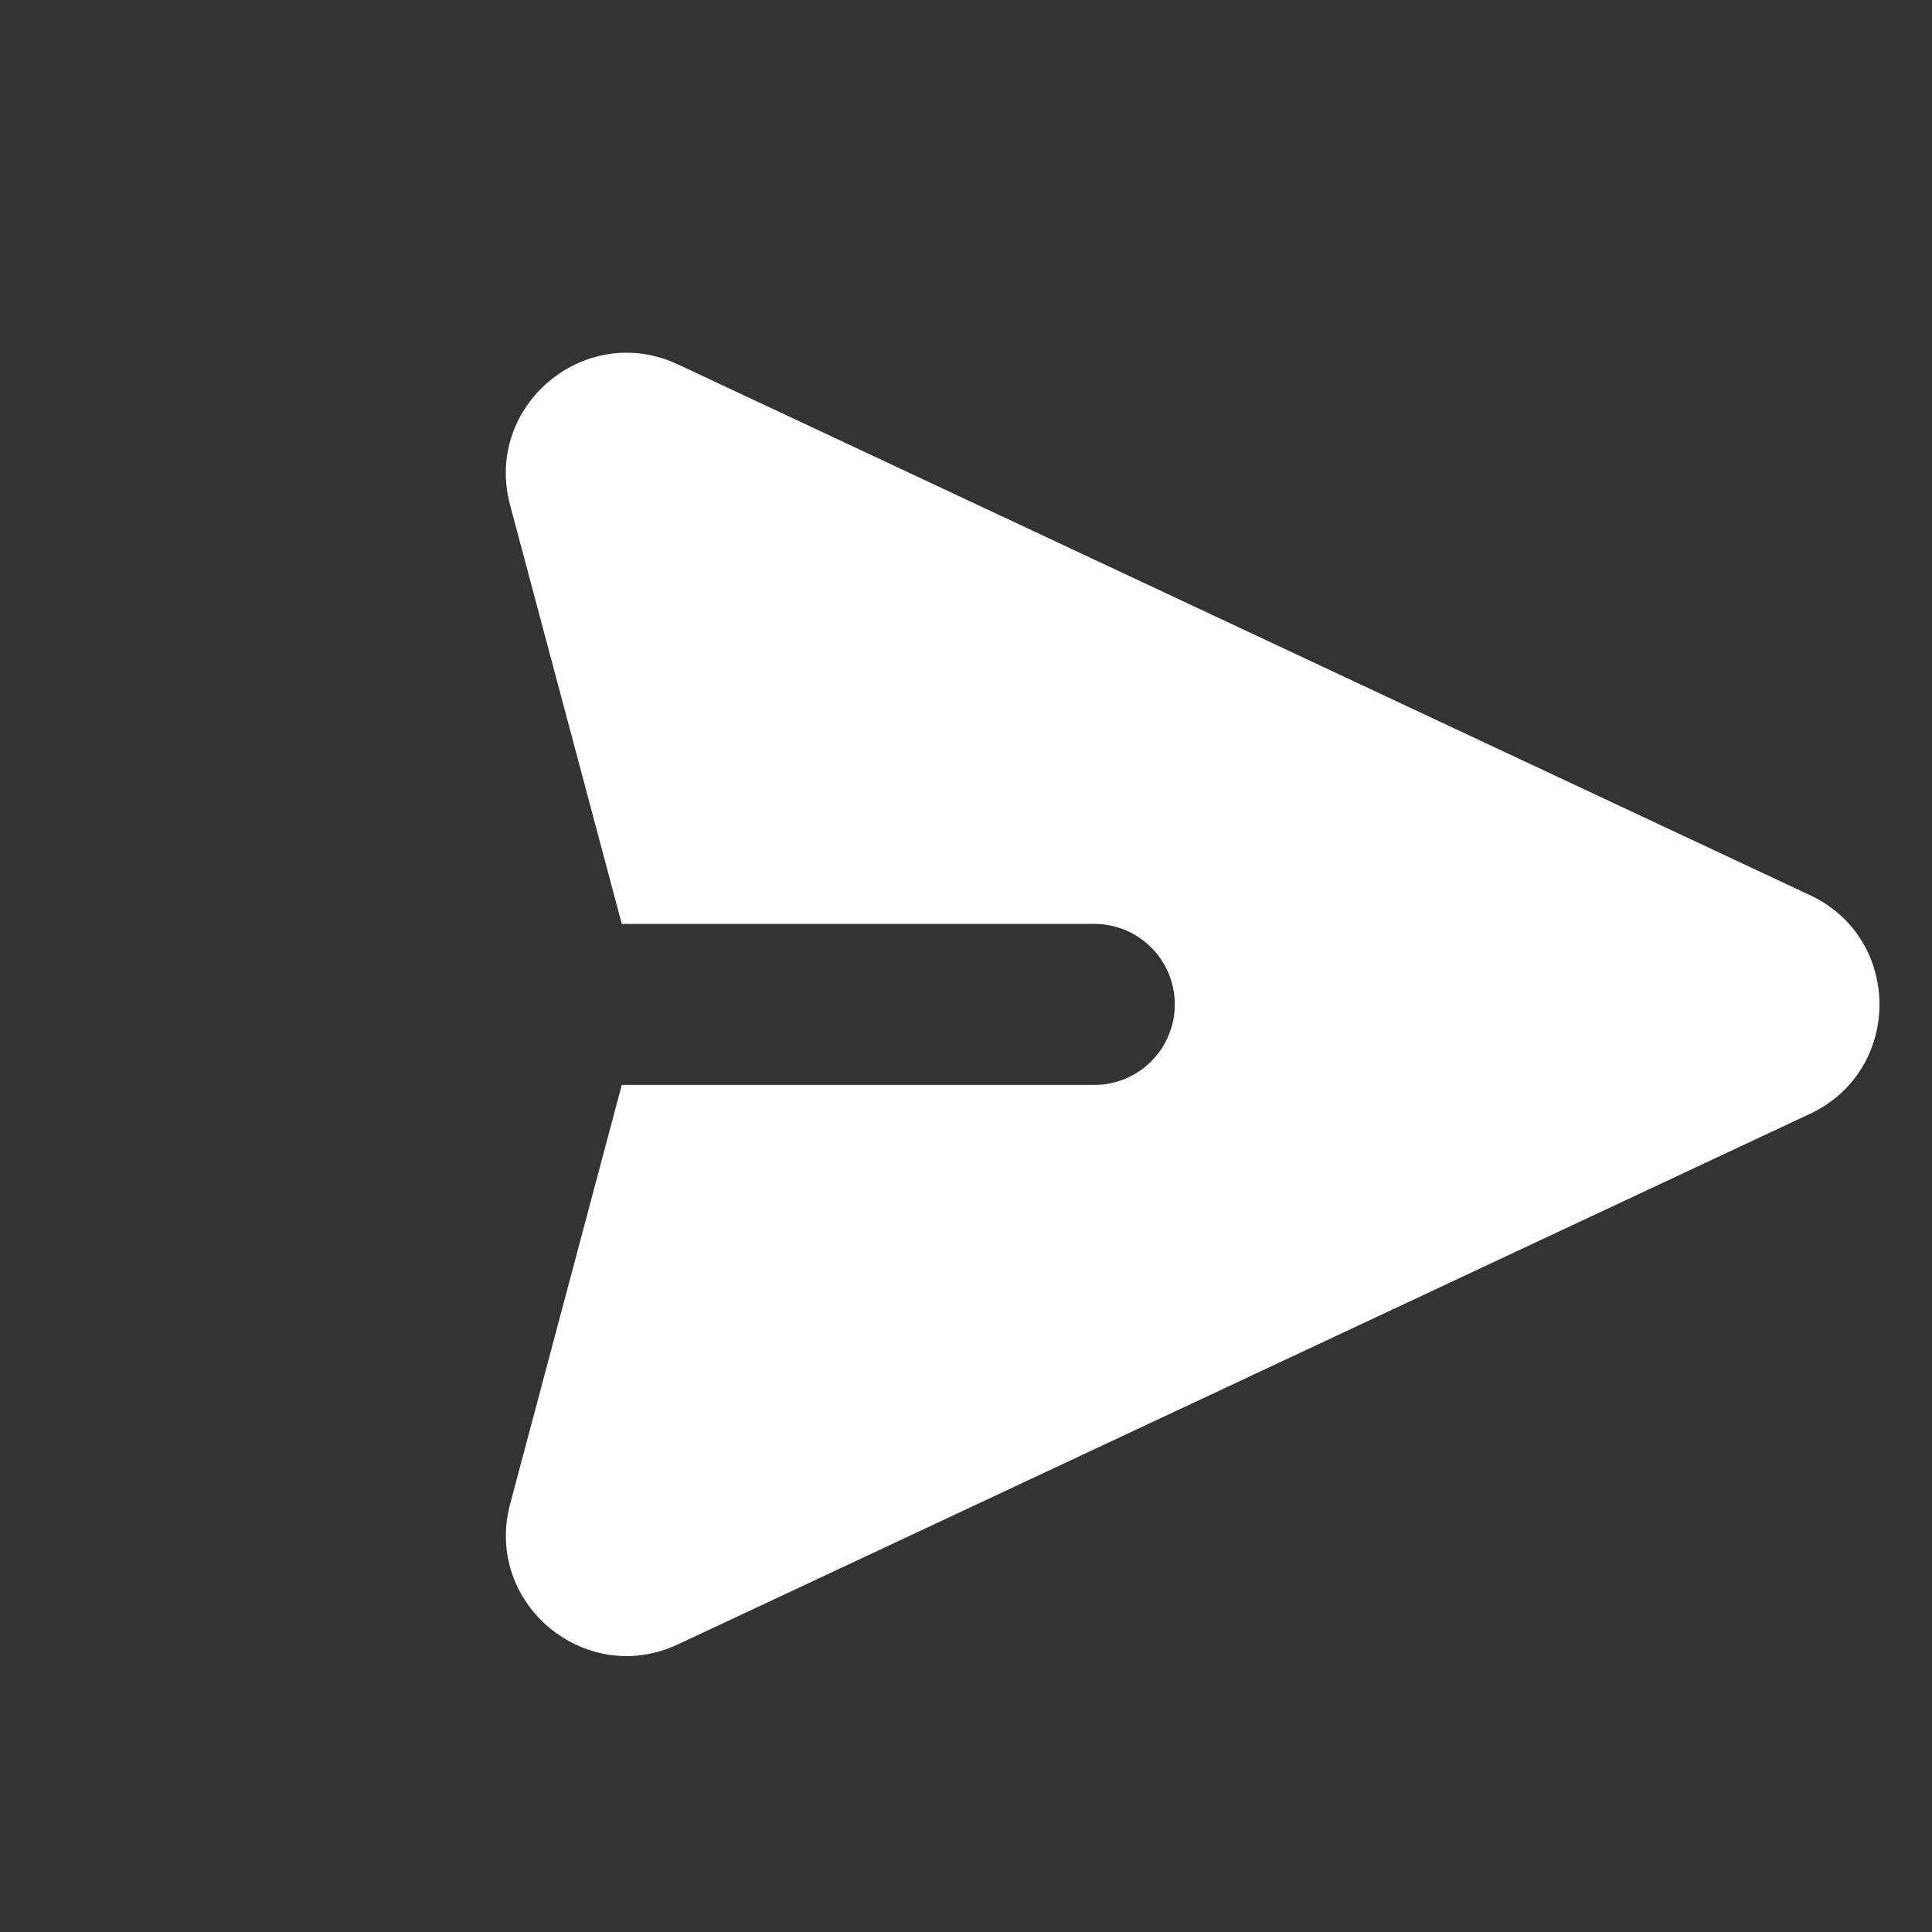 <svg width="24" height="24" viewBox="0 0 24 24" fill="none" xmlns="http://www.w3.org/2000/svg">
<rect x="0" y="0" width="24" height="24" fill="#333333" stroke="none"/>
<g clip-path="url(#clip0_137_13933)">
<path d="M22.485 13.836C23.635 13.296 23.635 11.658 22.484 11.12L8.422 4.527C7.267 3.986 6.008 5.041 6.336 6.272L7.724 11.477L13.611 11.477C13.874 11.482 14.123 11.589 14.307 11.776C14.491 11.963 14.594 12.215 14.594 12.477C14.594 12.739 14.491 12.991 14.307 13.178C14.123 13.365 13.874 13.473 13.611 13.477H7.724L6.337 18.683C6.008 19.914 7.268 20.968 8.422 20.427L22.485 13.836Z" fill="white"/>
</g>
<defs>
<clipPath id="clip0_137_13933">
<rect width="24" height="24" fill="white"/>
</clipPath>
</defs>
</svg>
